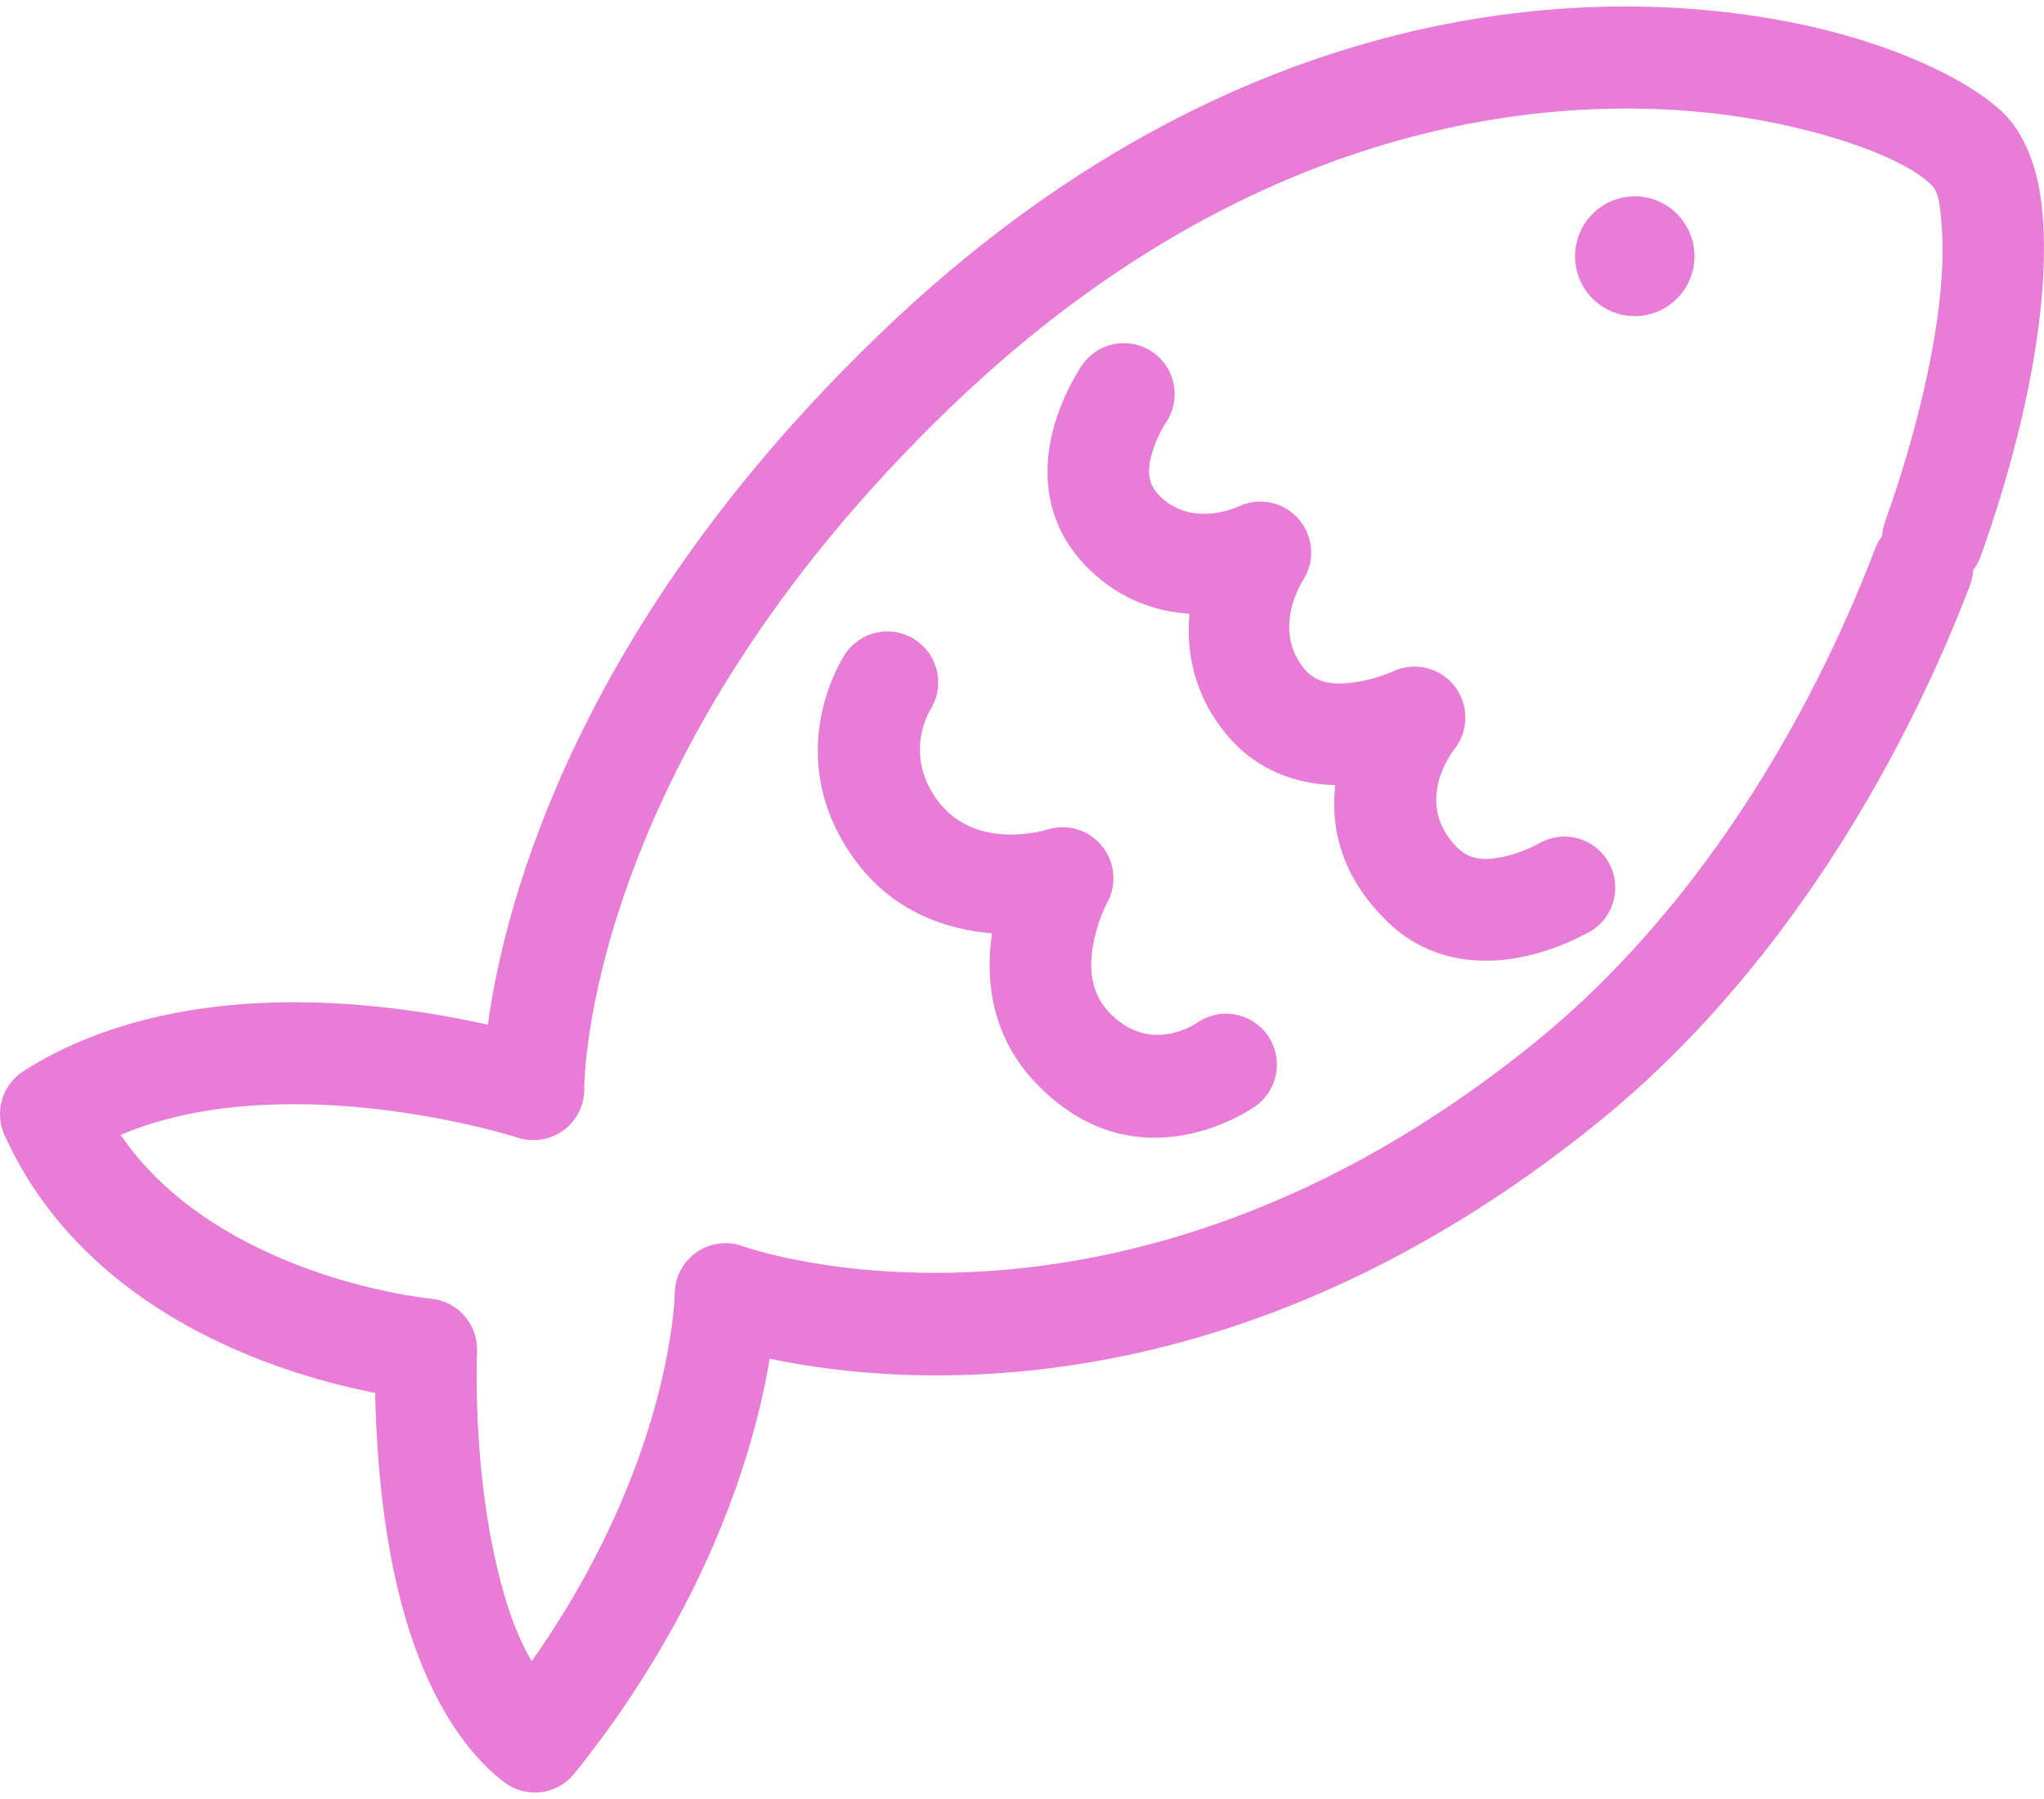 <svg width="50" height="44" viewBox="0 0 50 44" fill="none" xmlns="http://www.w3.org/2000/svg">
<path fill-rule="evenodd" clip-rule="evenodd" d="M11.933 25.061C12.348 22.064 14.116 15.254 21.605 8.088C30.174 -0.109 39.035 -0.526 44.249 0.638C46.708 1.187 48.403 2.132 49.056 2.814C49.426 3.199 49.73 3.799 49.882 4.608C50.13 5.936 49.994 7.998 49.411 10.413C49.147 11.493 48.827 12.559 48.451 13.605C48.408 13.727 48.346 13.841 48.267 13.944C48.261 14.069 48.234 14.197 48.187 14.321C46.437 18.898 43.41 23.943 39.135 27.415C30.276 34.61 22.102 33.922 18.828 33.231C18.587 34.682 17.989 37.016 16.507 39.718C15.796 41.007 14.974 42.232 14.05 43.378C13.846 43.632 13.551 43.795 13.228 43.834C12.905 43.872 12.58 43.781 12.322 43.582C10.921 42.496 10.074 40.512 9.643 38.48C9.29 36.81 9.197 35.132 9.178 34.069C8.139 33.865 6.522 33.441 4.903 32.6C3.026 31.625 1.162 30.096 0.11 27.761C-0.013 27.488 -0.034 27.179 0.052 26.891C0.138 26.603 0.324 26.357 0.577 26.195C2.635 24.885 5.14 24.487 7.413 24.514C9.193 24.536 10.82 24.813 11.933 25.061ZM47.07 9.505C47.432 7.914 47.582 6.526 47.495 5.502C47.459 5.068 47.436 4.721 47.264 4.542C46.787 4.045 45.501 3.472 43.709 3.072C39.007 2.022 31.049 2.499 23.322 9.893C14.234 18.588 14.292 26.617 14.292 26.617C14.296 26.816 14.252 27.012 14.164 27.191C14.077 27.369 13.948 27.523 13.789 27.642C13.63 27.76 13.445 27.838 13.249 27.87C13.054 27.902 12.854 27.887 12.665 27.825C12.665 27.825 10.249 27.042 7.383 27.008C5.935 26.99 4.361 27.157 2.95 27.757C3.773 28.962 4.915 29.798 6.047 30.386C8.296 31.555 10.539 31.763 10.539 31.763C10.857 31.792 11.153 31.943 11.363 32.185C11.574 32.426 11.684 32.74 11.669 33.061C11.669 33.061 11.559 35.523 12.076 37.962C12.276 38.909 12.555 39.868 13.007 40.629C13.487 39.95 13.928 39.245 14.328 38.516C16.462 34.627 16.506 31.646 16.506 31.646C16.506 31.445 16.555 31.248 16.648 31.071C16.742 30.893 16.876 30.741 17.04 30.627C17.205 30.513 17.394 30.44 17.592 30.415C17.791 30.39 17.992 30.413 18.179 30.483C18.179 30.483 27.338 33.787 37.57 25.477C41.498 22.287 44.258 17.635 45.865 13.429C45.909 13.313 45.968 13.209 46.04 13.116C46.046 12.998 46.069 12.88 46.111 12.764C46.456 11.801 46.752 10.82 46.994 9.826L47.07 9.505ZM24.266 22.83C23.166 22.733 21.853 22.314 20.922 21.044C19.014 18.442 20.671 16.002 20.671 16.002C20.853 15.727 21.137 15.535 21.46 15.469C21.783 15.403 22.119 15.469 22.394 15.651C22.669 15.834 22.86 16.118 22.926 16.442C22.992 16.766 22.926 17.103 22.745 17.379C22.745 17.379 22.095 18.435 22.925 19.567C23.874 20.861 25.645 20.283 25.645 20.283C25.882 20.213 26.134 20.216 26.369 20.291C26.605 20.366 26.812 20.509 26.966 20.703C27.12 20.897 27.213 21.132 27.233 21.379C27.253 21.626 27.199 21.873 27.078 22.089C27.078 22.089 26.835 22.537 26.735 23.136C26.651 23.635 26.654 24.269 27.147 24.778C28.15 25.811 29.272 25.022 29.272 25.022C29.54 24.832 29.872 24.755 30.195 24.809C30.519 24.863 30.808 25.043 31 25.309C31.192 25.576 31.271 25.908 31.22 26.233C31.169 26.558 30.991 26.85 30.727 27.044C30.727 27.044 27.891 29.118 25.365 26.517C24.251 25.368 24.096 23.973 24.266 22.83ZM29.096 15.013C28.236 14.954 27.268 14.635 26.456 13.727C25.685 12.865 25.538 11.873 25.664 10.986C25.826 9.848 26.474 8.924 26.474 8.924C26.663 8.653 26.951 8.469 27.276 8.411C27.601 8.354 27.935 8.428 28.205 8.618C28.475 8.808 28.659 9.097 28.716 9.423C28.773 9.748 28.699 10.083 28.51 10.354C28.51 10.354 28.296 10.669 28.178 11.093C28.097 11.382 28.033 11.756 28.306 12.062C29.116 12.967 30.315 12.38 30.315 12.38C30.559 12.268 30.832 12.239 31.094 12.296C31.356 12.353 31.592 12.493 31.768 12.696C31.944 12.898 32.05 13.152 32.07 13.421C32.091 13.688 32.024 13.956 31.88 14.183C31.88 14.183 31.084 15.372 31.915 16.37C32.237 16.756 32.719 16.741 33.101 16.692C33.434 16.649 33.758 16.559 34.066 16.425C34.319 16.303 34.607 16.272 34.88 16.335C35.154 16.398 35.399 16.552 35.574 16.772C35.749 16.993 35.845 17.266 35.845 17.548C35.846 17.83 35.751 18.104 35.576 18.324C35.576 18.324 34.516 19.635 35.672 20.754C36.011 21.081 36.454 21.027 36.8 20.95C37.288 20.841 37.658 20.621 37.658 20.621C37.939 20.462 38.271 20.419 38.584 20.501C38.896 20.583 39.164 20.784 39.332 21.061C39.499 21.337 39.553 21.669 39.482 21.985C39.41 22.3 39.219 22.576 38.948 22.753C38.948 22.753 37.943 23.366 36.747 23.478C35.815 23.566 34.792 23.367 33.945 22.548C32.785 21.424 32.547 20.22 32.661 19.204C31.724 19.178 30.747 18.857 30.007 17.969C29.185 16.982 29.016 15.916 29.096 15.013ZM38.751 7.044C38.854 7.209 38.989 7.352 39.148 7.464C39.306 7.576 39.486 7.656 39.676 7.698C39.865 7.74 40.062 7.743 40.253 7.708C40.444 7.673 40.626 7.6 40.789 7.493C40.951 7.387 41.091 7.249 41.2 7.087C41.309 6.926 41.384 6.745 41.422 6.553C41.46 6.362 41.46 6.166 41.421 5.975C41.382 5.784 41.306 5.603 41.196 5.442C40.981 5.125 40.65 4.905 40.275 4.83C39.9 4.755 39.511 4.831 39.191 5.041C38.871 5.25 38.645 5.578 38.563 5.952C38.481 6.327 38.548 6.719 38.751 7.044Z" fill="#E97CD7"/>
</svg>
